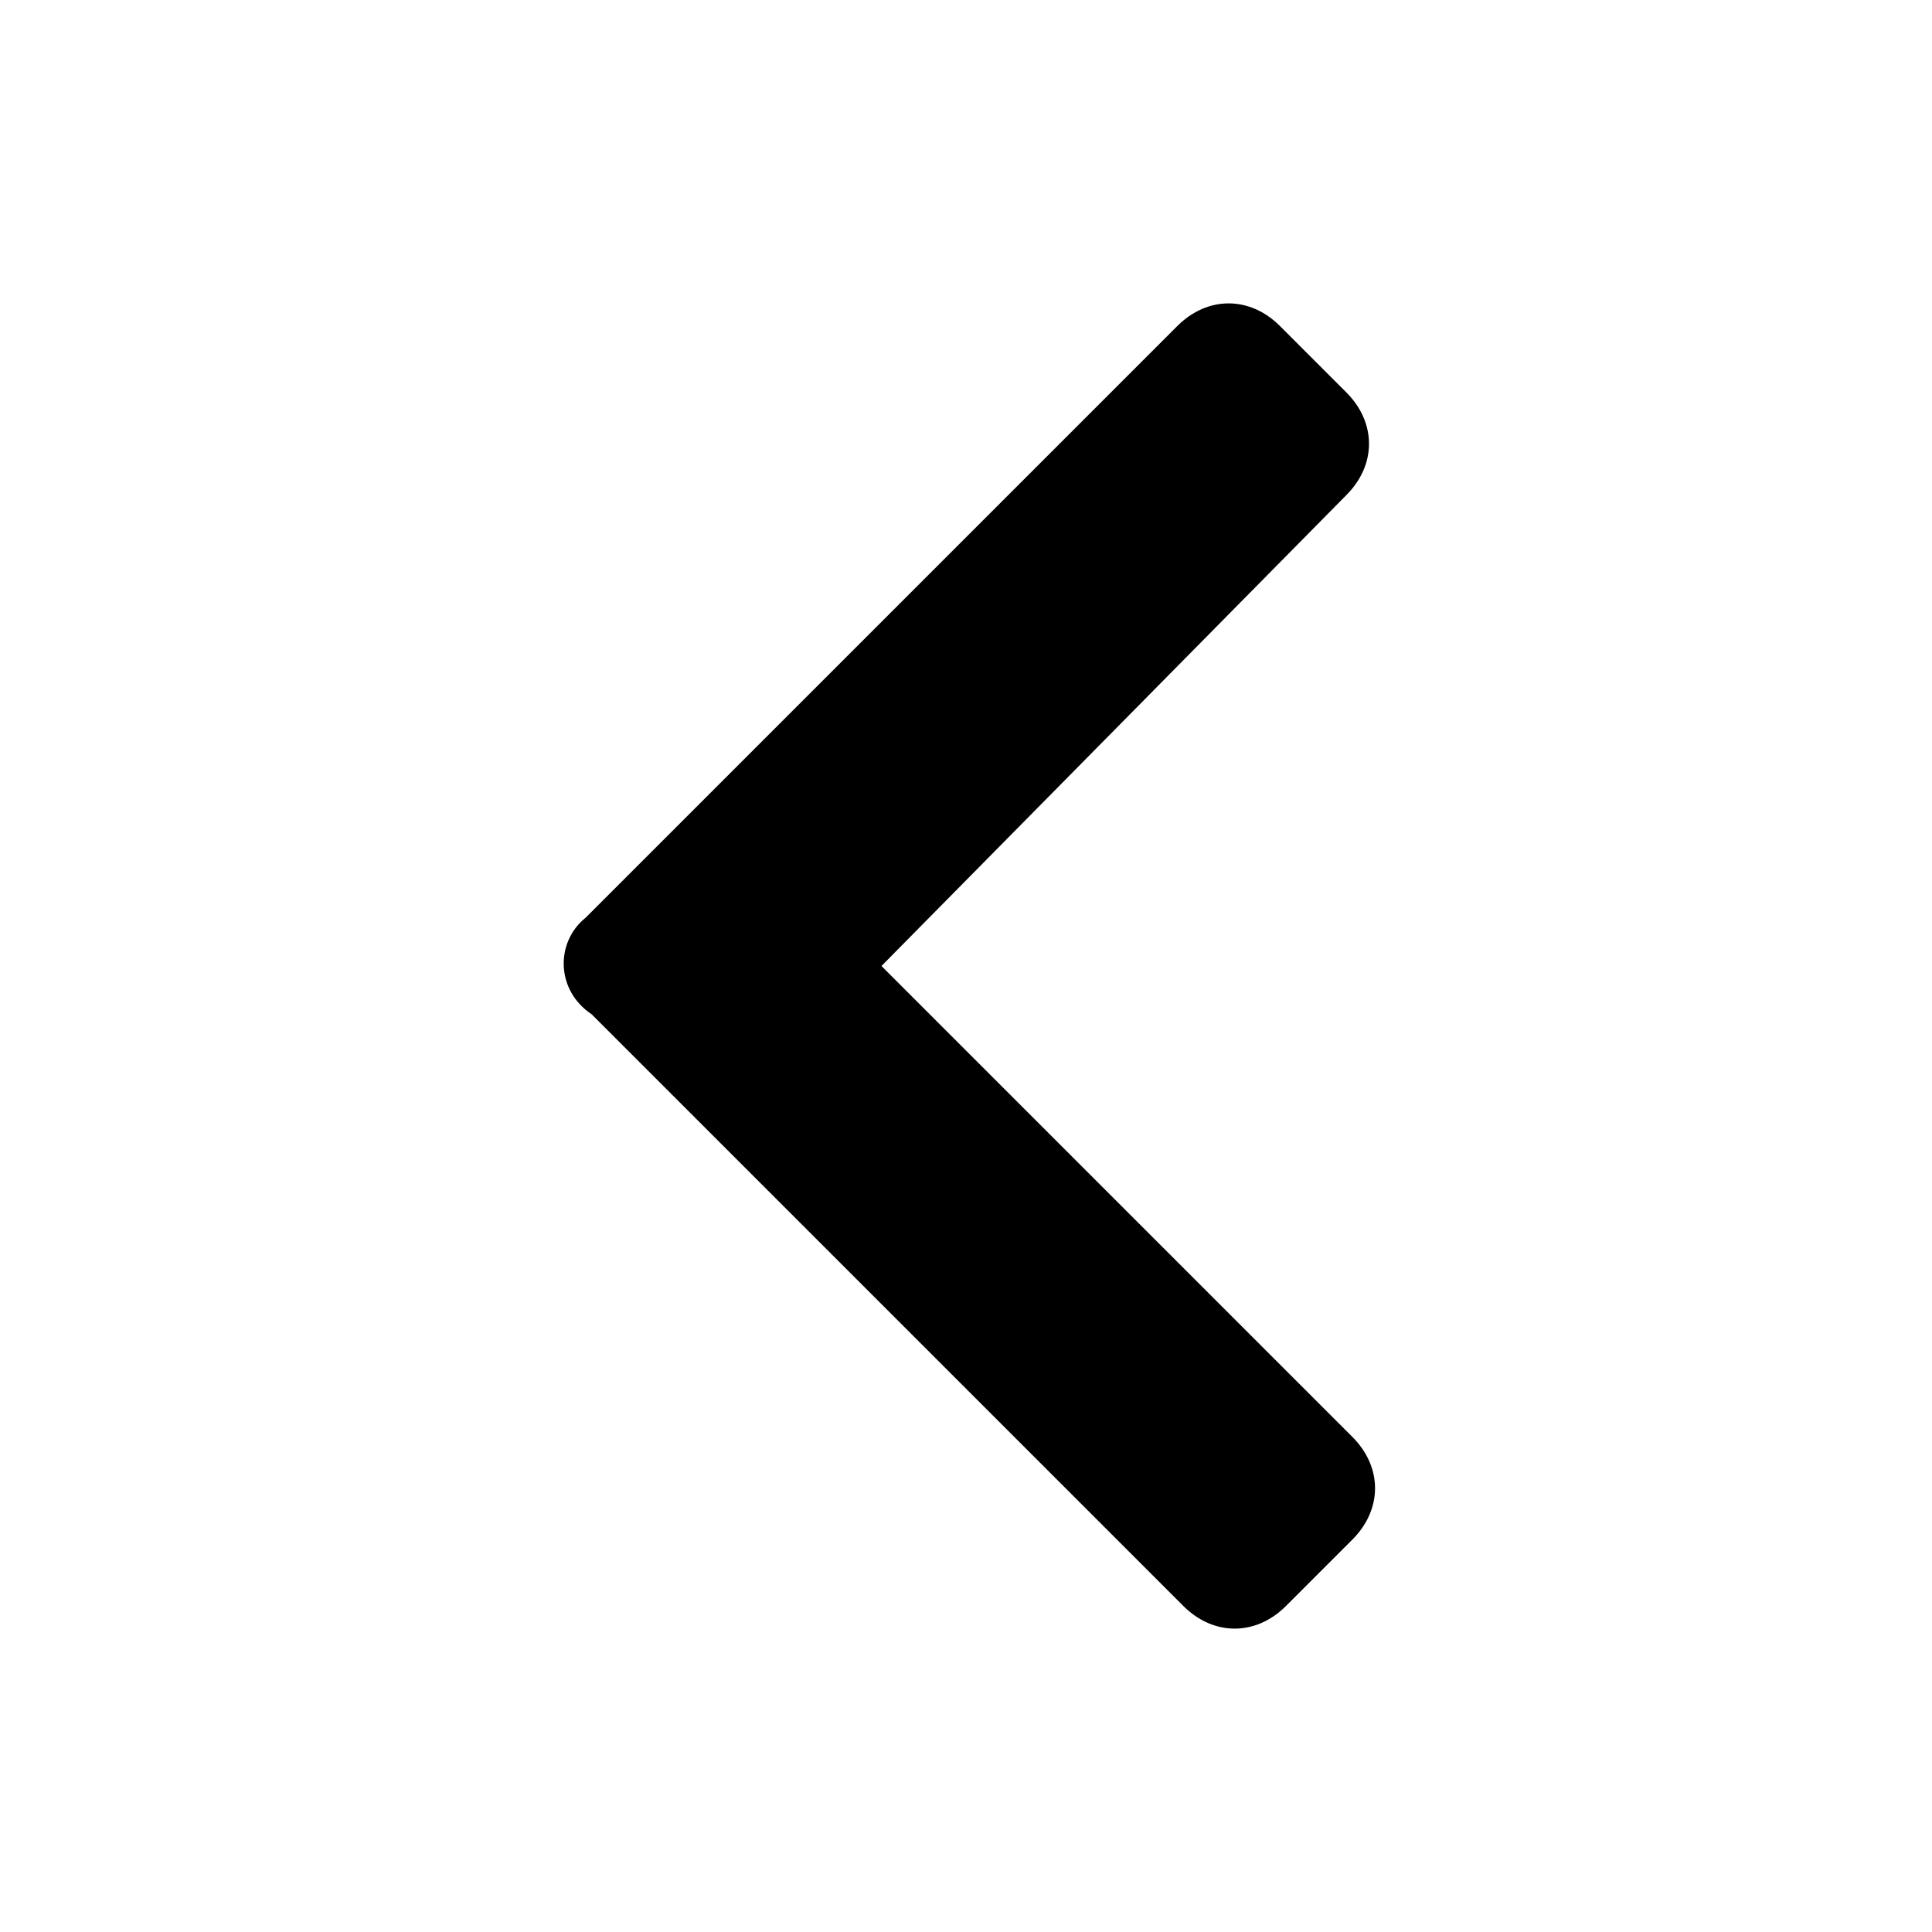 <?xml version="1.0" encoding="utf-8"?>
<!-- Generator: Adobe Illustrator 27.1.1, SVG Export Plug-In . SVG Version: 6.00 Build 0)  -->
<svg version="1.1" id="Layer_1" xmlns="http://www.w3.org/2000/svg" xmlns:xlink="http://www.w3.org/1999/xlink" x="0px" y="0px"
	 width="32px" height="32px" viewBox="0 0 32 32" style="enable-background:new 0 0 32 32;" xml:space="preserve">
<path id="Next-Arrow-Icon-SVG-oikjklgf" d="M9.7,15.2l9.8-9.8c0.5-0.5,1.2-0.5,1.7,0c0,0,0,0,0,0l1.1,1.1c0.5,0.5,0.5,1.2,0,1.7
	c0,0,0,0,0,0L14.6,16l7.8,7.8c0.5,0.5,0.5,1.2,0,1.7c0,0,0,0,0,0l-1.1,1.1c-0.5,0.5-1.2,0.5-1.7,0c0,0,0,0,0,0l-9.8-9.8
	C9.2,16.4,9.2,15.6,9.7,15.2C9.7,15.2,9.7,15.2,9.7,15.2z"/>
</svg>
